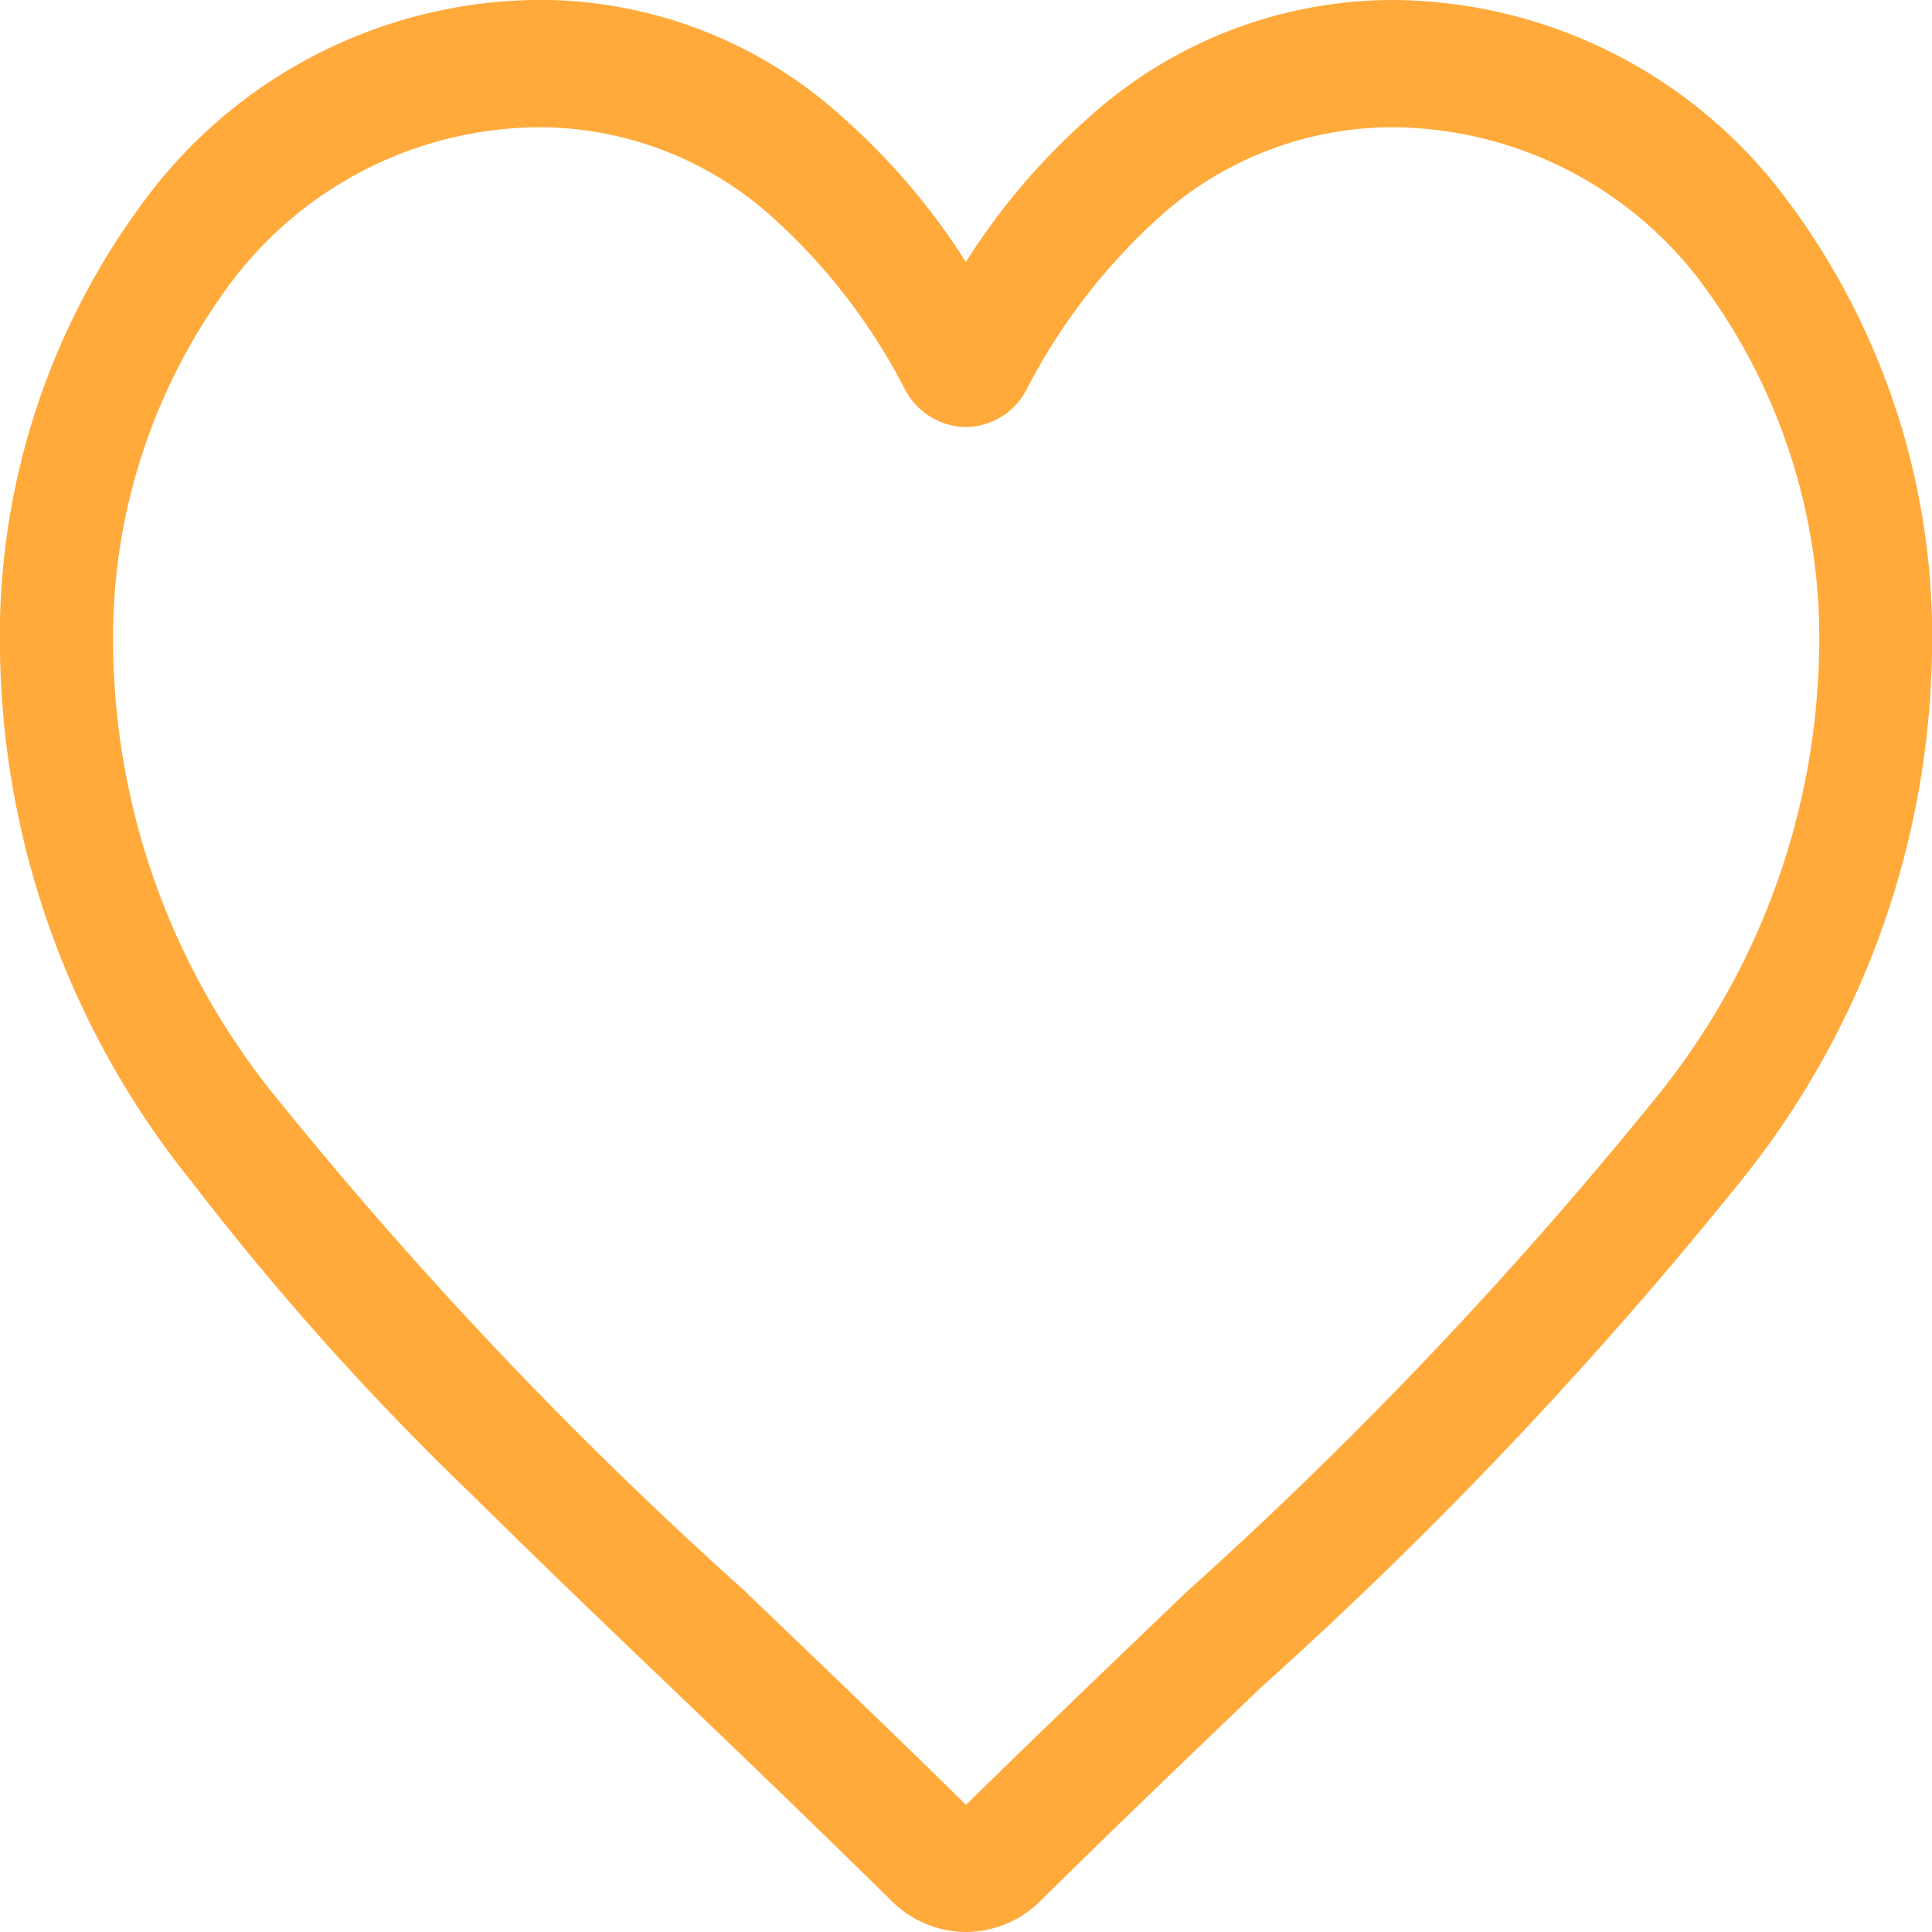 <svg xmlns="http://www.w3.org/2000/svg" width="35" height="35" viewBox="0 0 35 35">
  <path id="heart" d="M17.5,63a1.925,1.925,0,0,1-1.354-.569c-1.415-1.391-2.775-2.7-3.979-3.85l-.007-.008c-1.175-1.123-2.3-2.2-3.565-3.45a50.611,50.611,0,0,1-5.124-5.716A15.644,15.644,0,0,1,0,39.825a13.205,13.205,0,0,1,2.775-8.4,8.957,8.957,0,0,1,7-3.427,8.165,8.165,0,0,1,5.5,2.136,12.148,12.148,0,0,1,2.222,2.613,12.148,12.148,0,0,1,2.222-2.613A8.224,8.224,0,0,1,25.225,28a8.957,8.957,0,0,1,7,3.427A13.205,13.205,0,0,1,35,39.825a15.644,15.644,0,0,1-3.473,9.582,78.011,78.011,0,0,1-8.688,9.167c-1.2,1.153-2.57,2.459-3.985,3.857A1.925,1.925,0,0,1,17.5,63ZM9.775,30.305a7.028,7.028,0,0,0-5.489,2.682,10.747,10.747,0,0,0-2.235,6.839,13.15,13.15,0,0,0,3,8.114,76.773,76.773,0,0,0,8.442,8.883l.007.008c1.21,1.16,2.577,2.467,4,3.865,1.436-1.406,2.8-2.712,4.013-3.873a78,78,0,0,0,8.442-8.883,13.192,13.192,0,0,0,3-8.114,10.762,10.762,0,0,0-2.235-6.839,7.051,7.051,0,0,0-5.5-2.682,6.315,6.315,0,0,0-4.245,1.652,11,11,0,0,0-2.365,3.074,1.26,1.26,0,0,1-1.114.707,1.274,1.274,0,0,1-1.114-.707,10.892,10.892,0,0,0-2.365-3.074A6.315,6.315,0,0,0,9.775,30.305Z" transform="translate(0 -28)" fill="#ffaa3a"/>
</svg>
